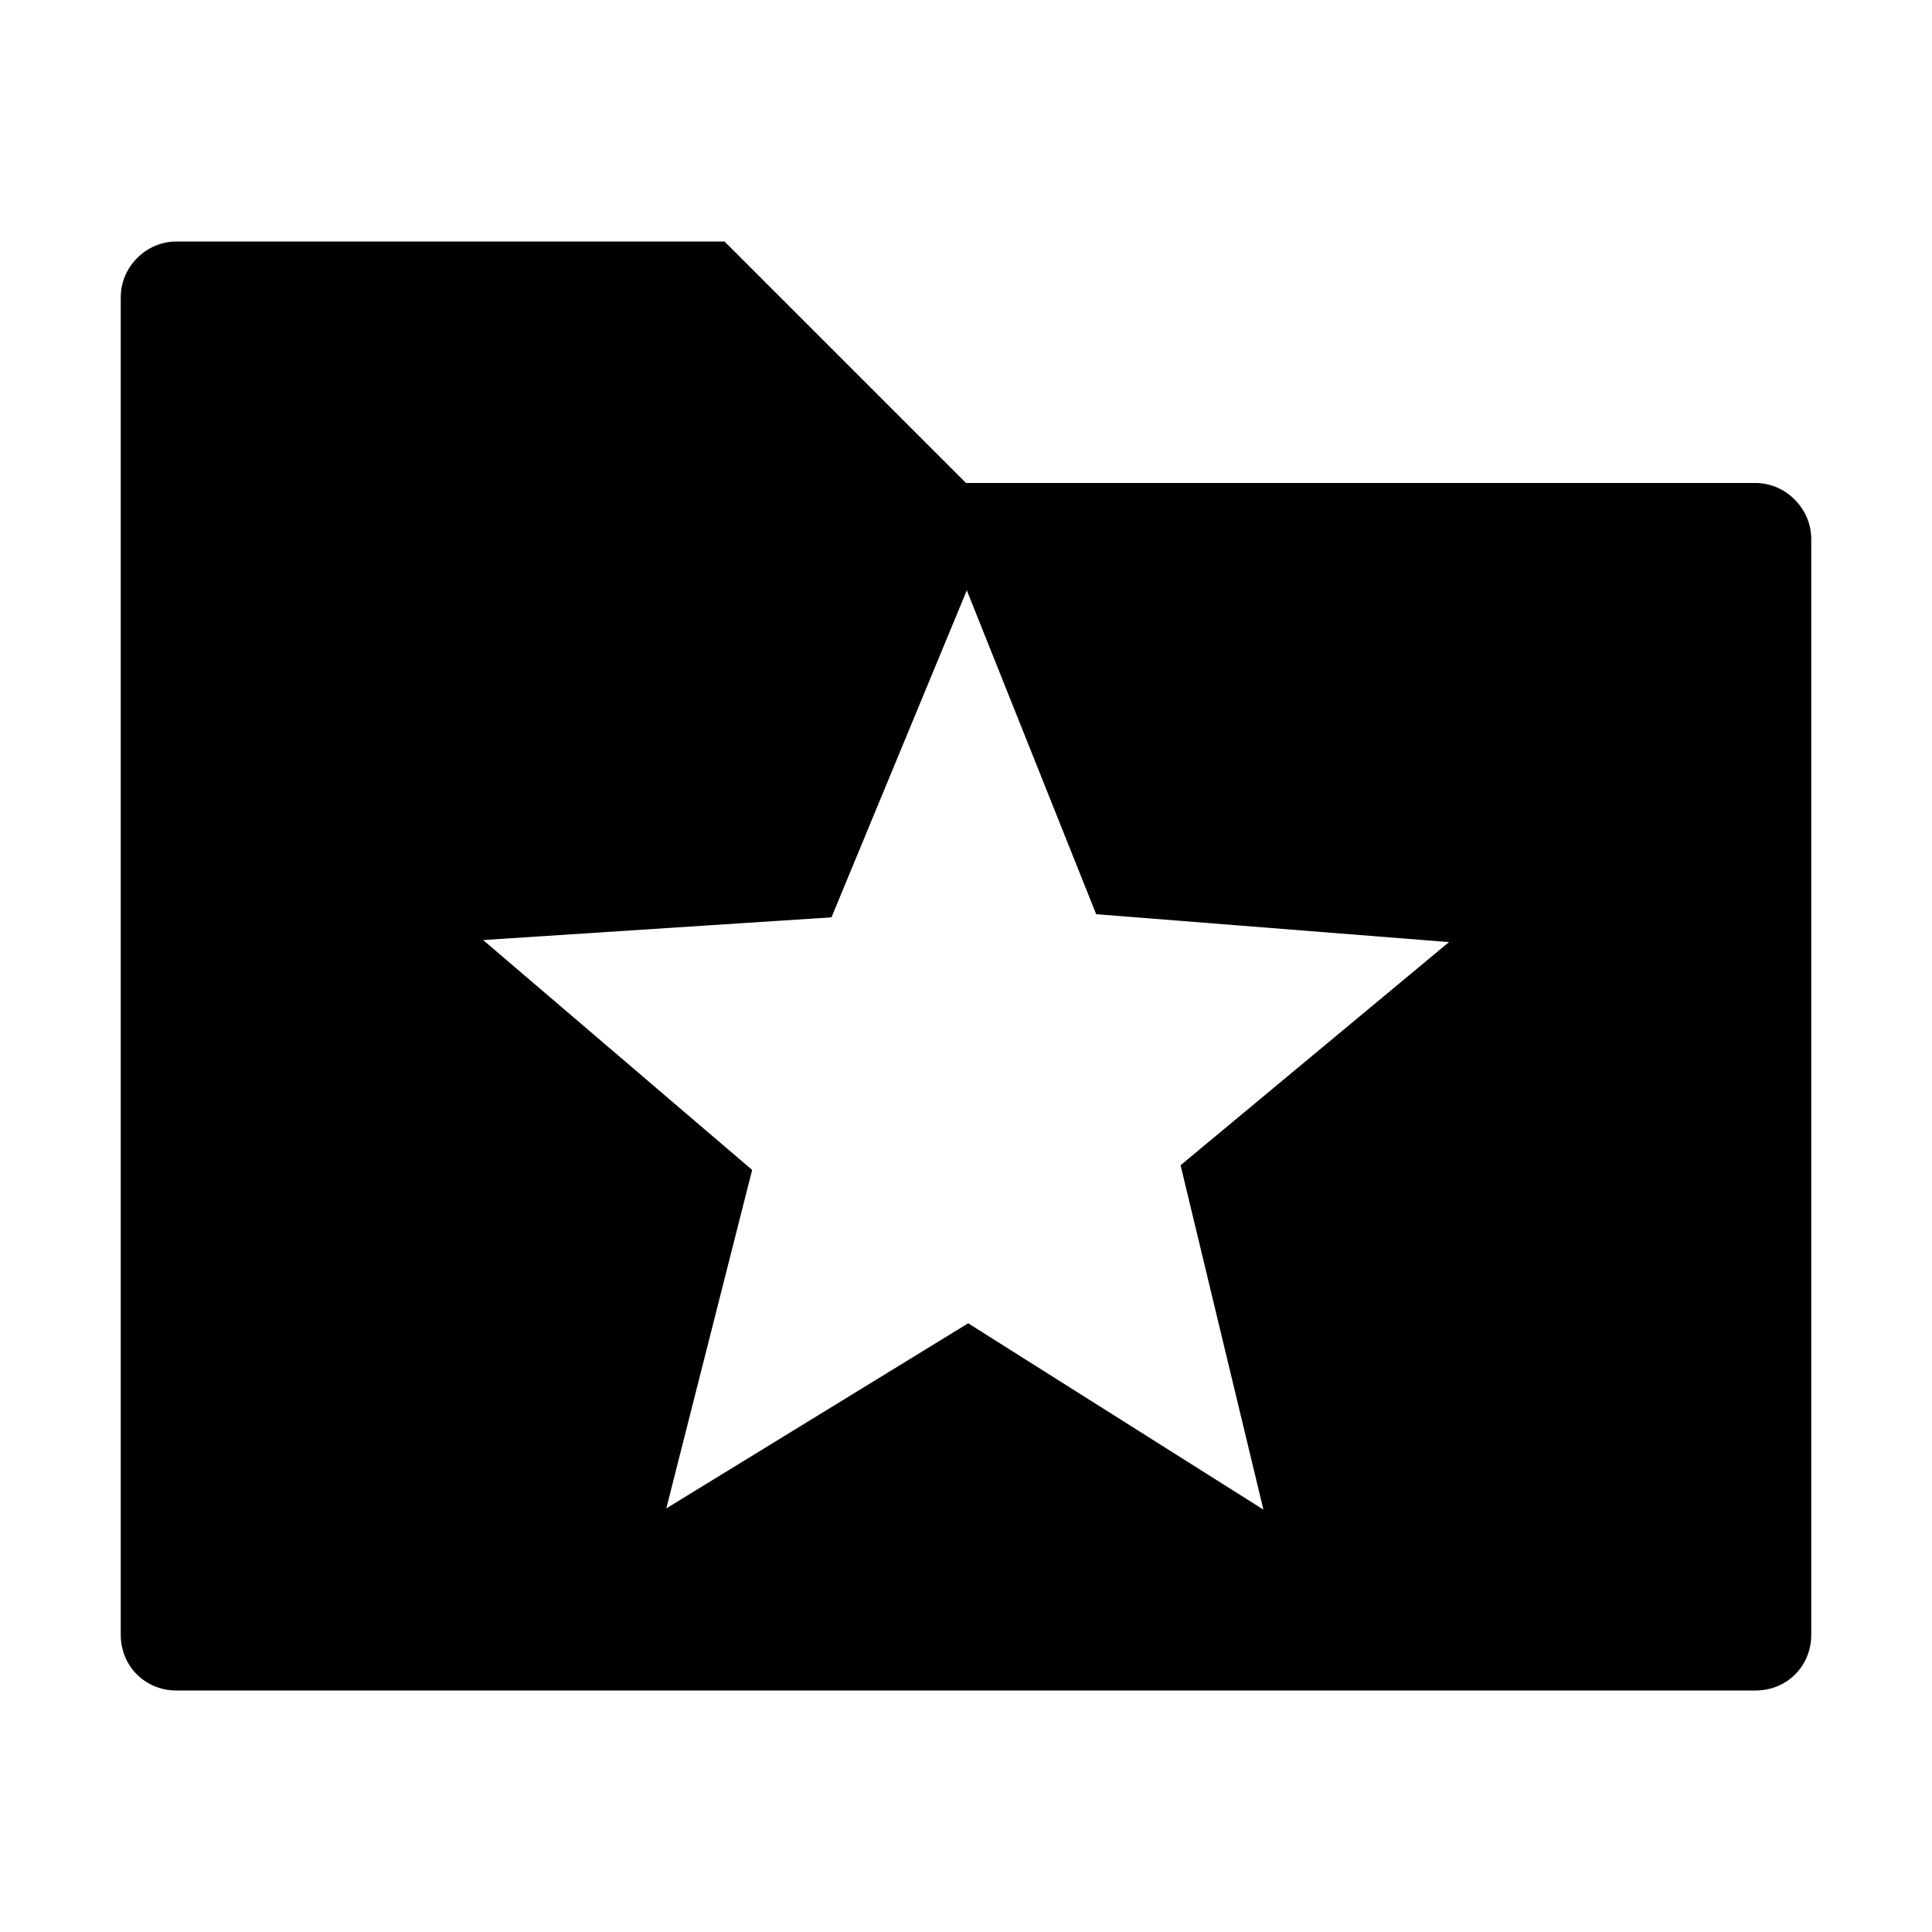 <?xml version="1.0" encoding="UTF-8" standalone="no"?>
<svg xmlns:rdf="http://www.w3.org/1999/02/22-rdf-syntax-ns#" xmlns="http://www.w3.org/2000/svg" height="16" width="16" viewBox="0 0 16 16" version="1.0" xmlns:cc="http://creativecommons.org/ns#" xmlns:dc="http://purl.org/dc/elements/1.1/">
 <path d="m1.461 2c-0.251 0-0.461 0.21-0.461 0.461v11.078c0 0.259 0.202 0.461 0.461 0.461h13.078c0.259 0 0.461-0.202 0.461-0.461v-9.076c0-0.25-0.21-0.463-0.461-0.463h-6.539l-2-2h-4.539zm6.545 2.887l1.072 2.684 2.922 0.231-2.223 1.848 0.686 2.852-2.445-1.543-2.5 1.533 0.711-2.803-2.228-1.904 2.885-0.188 1.121-2.709z"/>
</svg>
